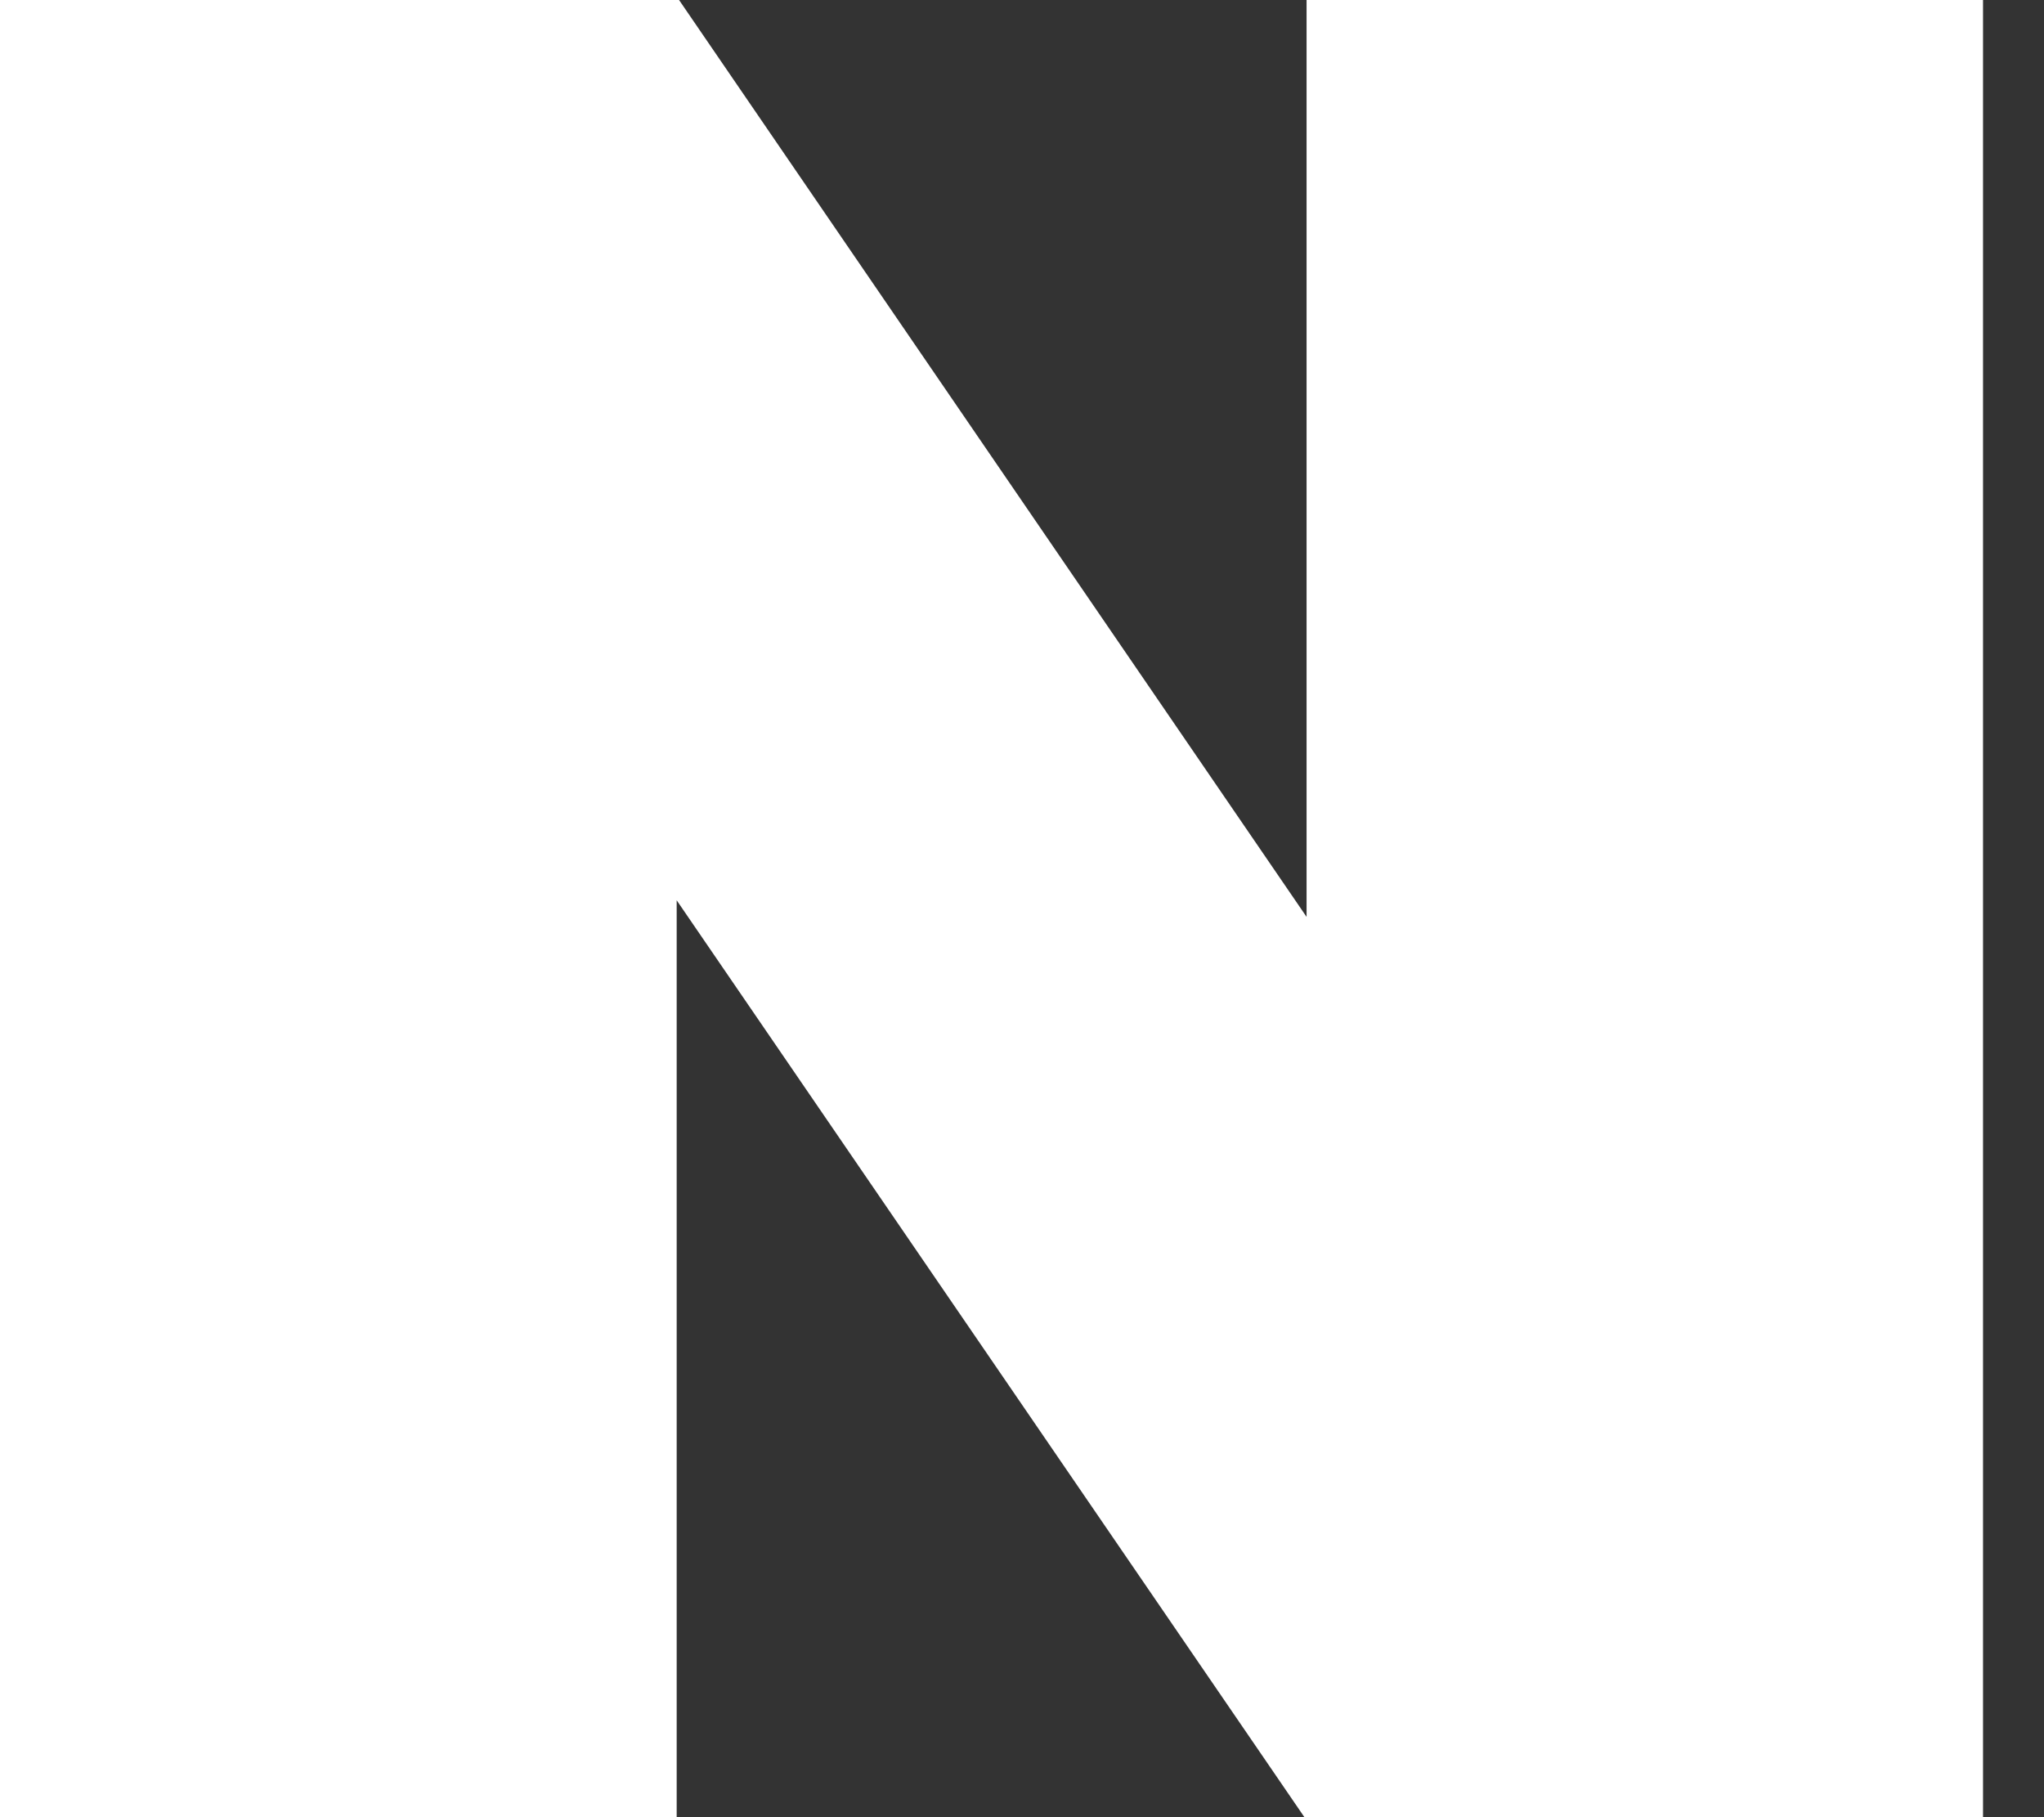 <svg xmlns="http://www.w3.org/2000/svg" width="18" height="16" fill="none" viewBox="0 0 18 16">
  <rect x="0" y="0" width="18" height="16" fill="#333333" stroke="none"/>
  <path fill="#fff" d="M11.506 0v8.073L5.98 0H0v16h5.959V7.927L11.487 16h5.976V0h-5.957Z"/>
</svg>
